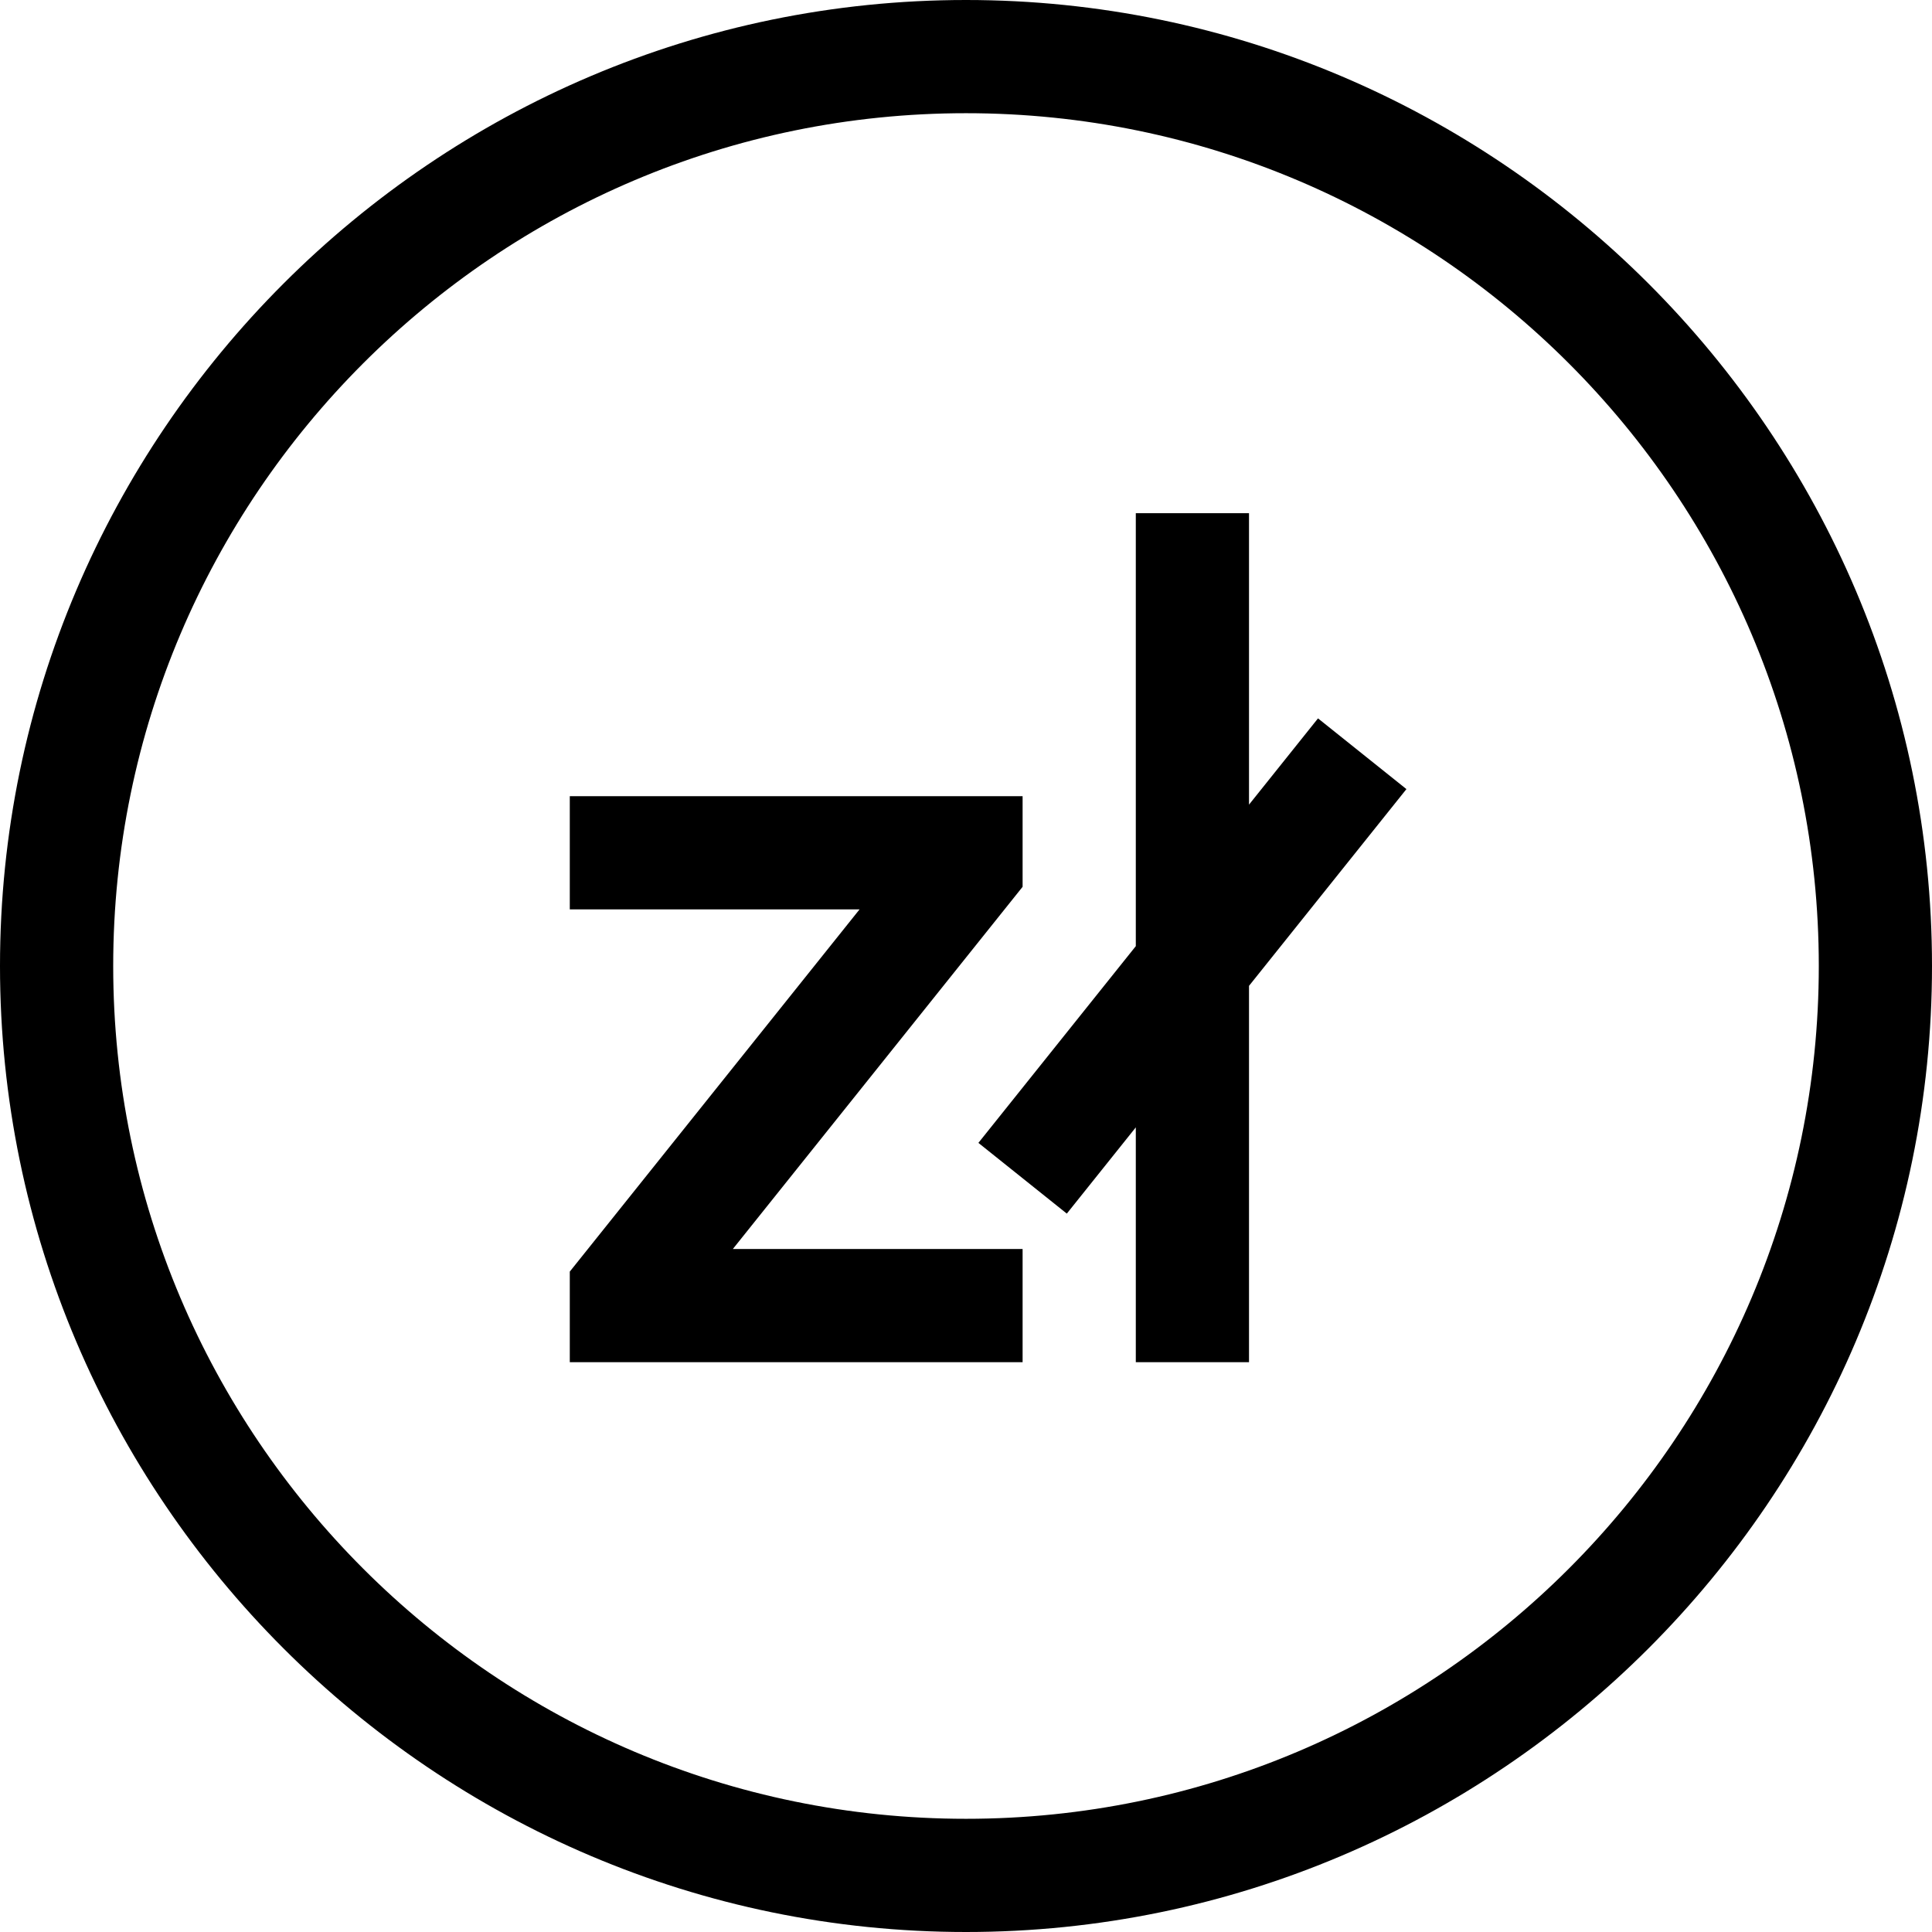 <svg height="512pt" viewBox="0 0 512 512" width="512pt" xmlns="http://www.w3.org/2000/svg">
	<path d="m349.285 190.379-18.285 22.859v-77.238h-30v114.738l-41.715 52.141 23.43 18.742 18.285-22.859v62.238h30v-99.738l41.715-52.141zm0 0"/>
	<path d="m271 235.012v-24.012h-120v30h76.789l-76.789 95.988v24.012h120v-30h-76.789zm0 0"/>
	<path d="m256 0c-140.961 0-256 115.051-256 256 0 140.961 115.051 256 256 256 140.961 0 256-115.051 256-256 0-140.961-115.051-256-256-256zm0 482c-124.617 0-226-101.383-226-226s101.383-226 226-226 226 101.383 226 226-101.383 226-226 226zm0 0"/>
<!--	<path d="m256 61c-107.523438 0-195 87.476562-195 195s87.476562 195 195 195 195-87.476562 195-195-87.476562-195-195-195zm0 360c-90.980469 0-165-74.019531-165-165s74.019531-165 165-165 165 74.019531 165 165-74.019531 165-165 165zm0 0"/>-->
</svg>